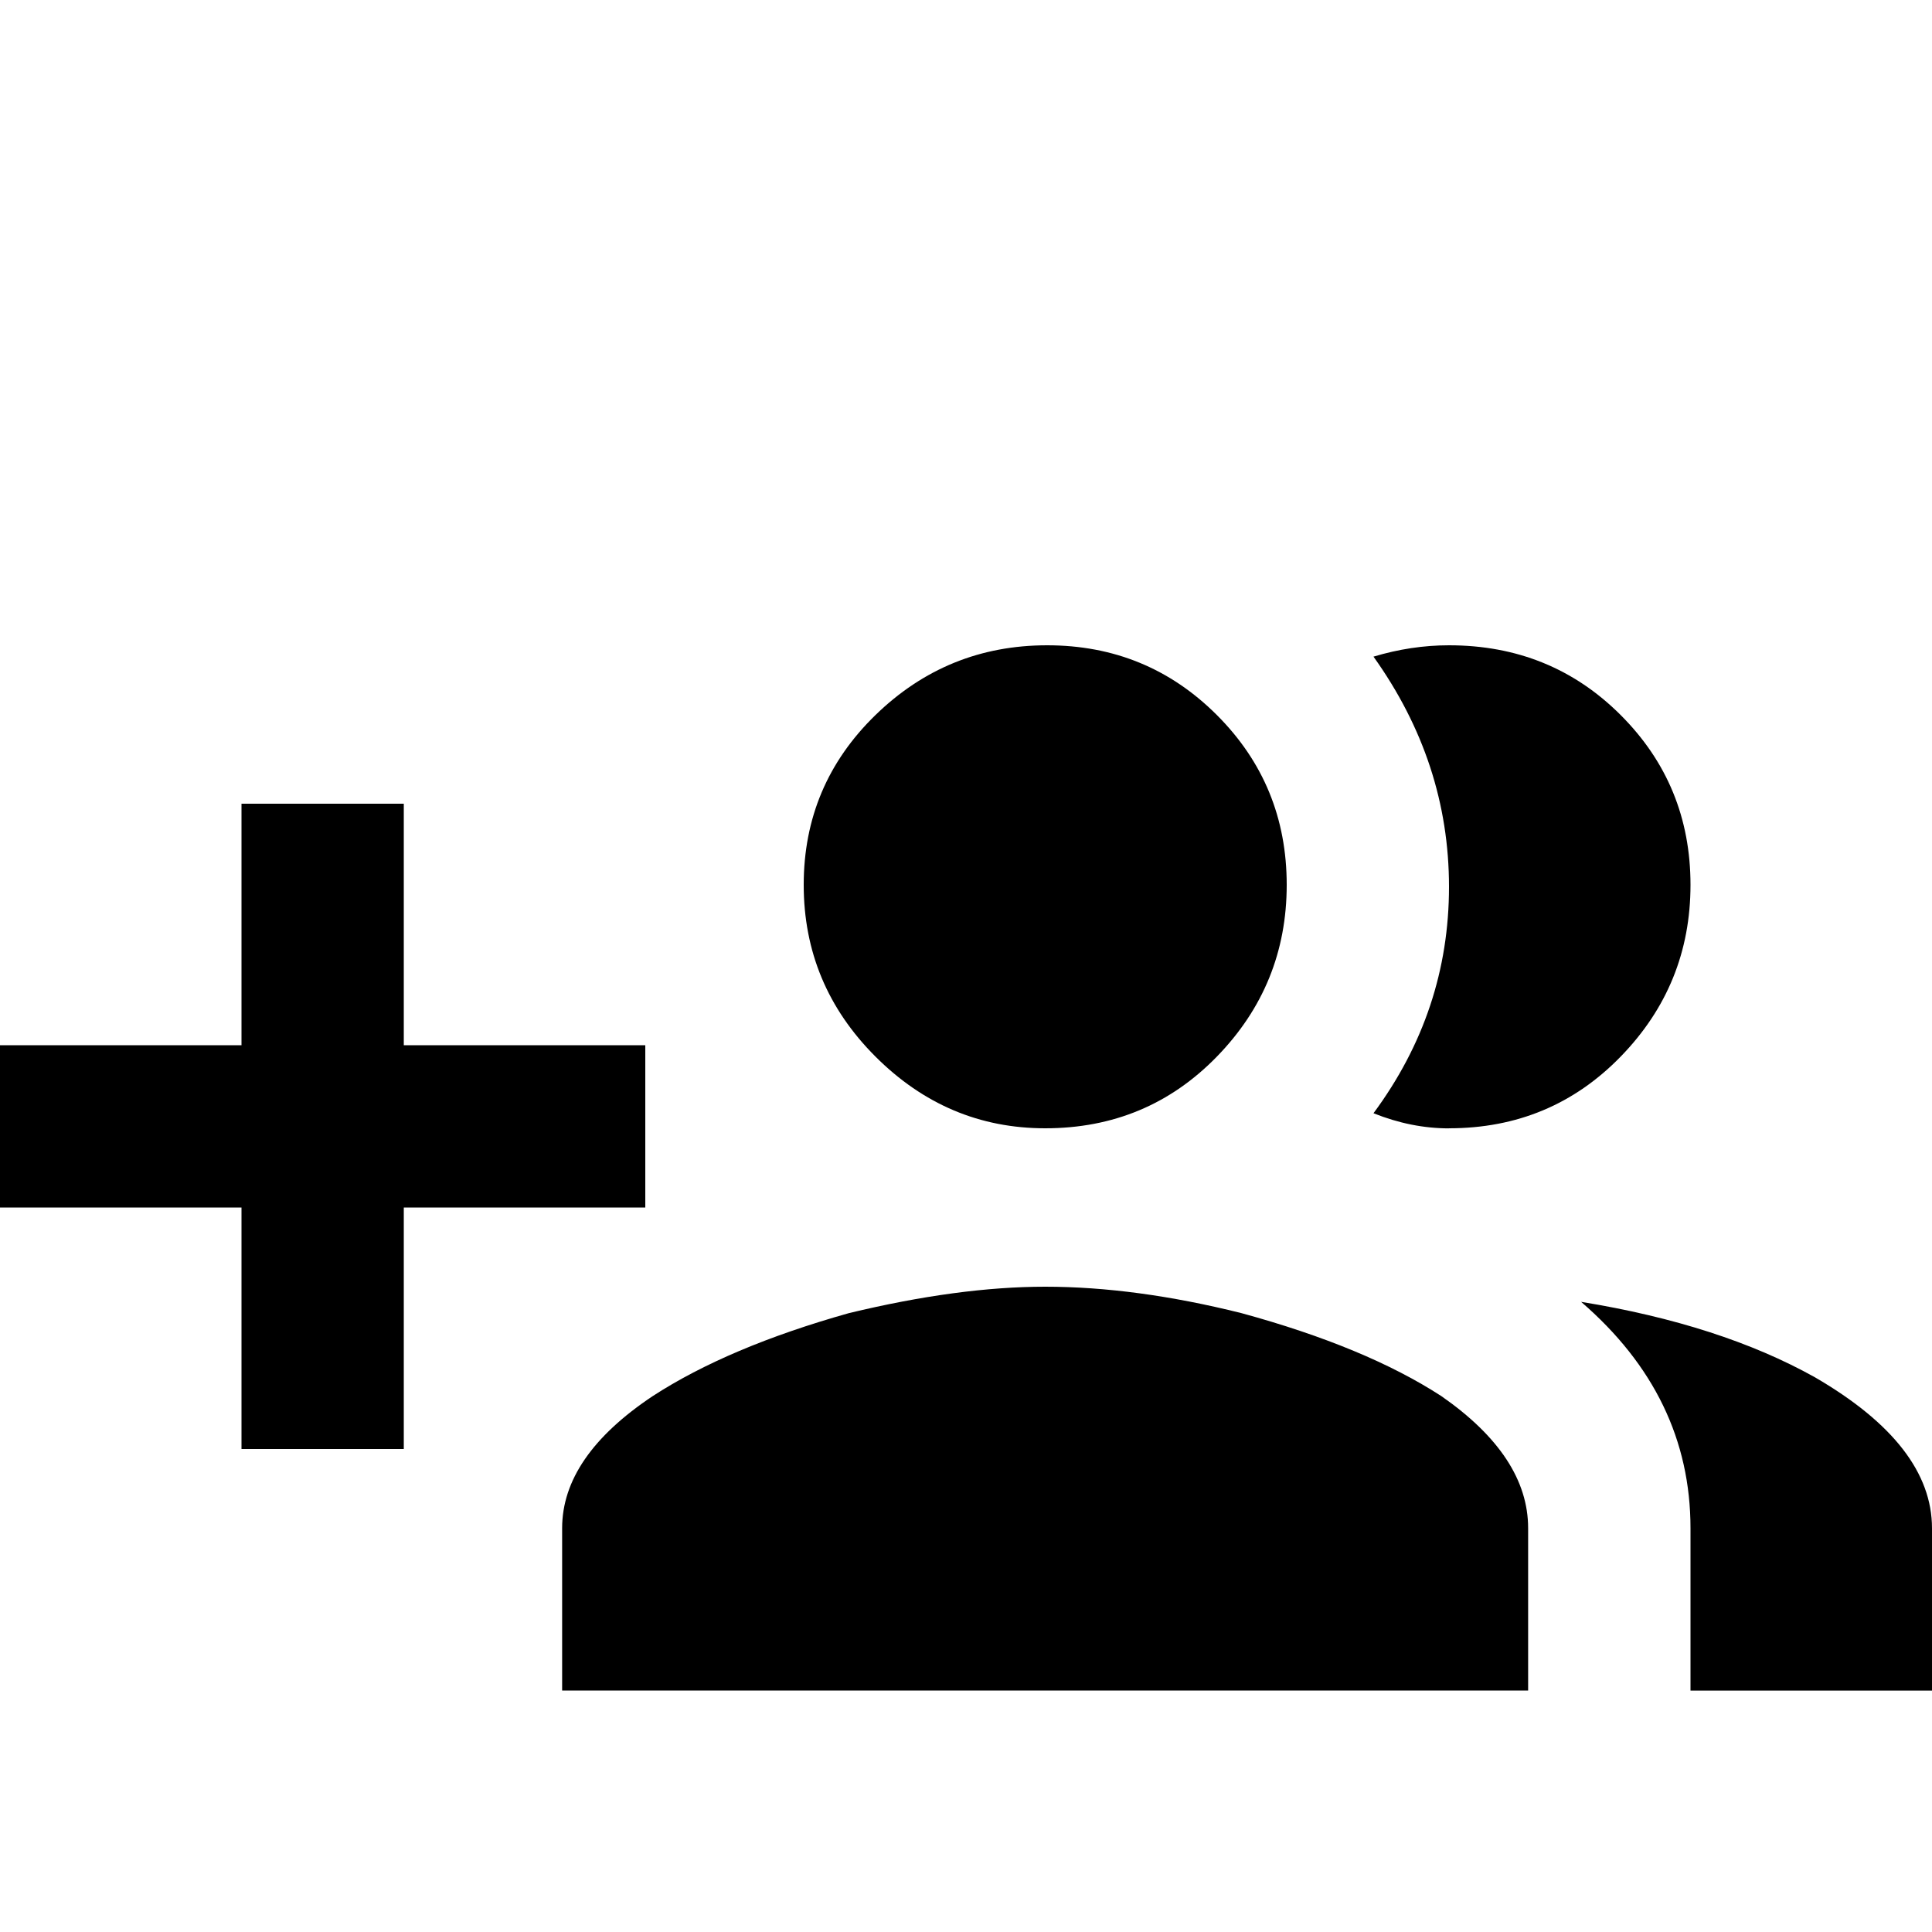 <!-- Generated by IcoMoon.io -->
<svg version="1.1" xmlns="http://www.w3.org/2000/svg" width="24" height="24" viewBox="0 0 24 24">
<title>account_multiple_plus</title>
<path d="M12.984 15.984q-1.078 0-2.438 0.328-1.5 0.422-2.438 1.031-1.125 0.75-1.125 1.641v2.016h12v-2.016q0-0.891-1.078-1.641-0.938-0.609-2.484-1.031-1.313-0.328-2.438-0.328zM19.641 16.172q1.359 1.172 1.359 2.813v2.016h3v-2.016q0-1.031-1.453-1.875-1.172-0.656-2.906-0.938zM12.984 14.016q1.266 0 2.133-0.891t0.867-2.133-0.867-2.109-2.109-0.867-2.133 0.867-0.891 2.109 0.891 2.133 2.109 0.891zM18 14.016q1.266 0 2.133-0.891t0.867-2.133-0.867-2.109-2.133-0.867q-0.469 0-0.938 0.141 0.938 1.313 0.938 2.859t-0.938 2.813q0.469 0.188 0.938 0.188zM8.016 12.984h-3v-3h-2.016v3h-3v2.016h3v3h2.016v-3h3v-2.016z"></path>
</svg>
